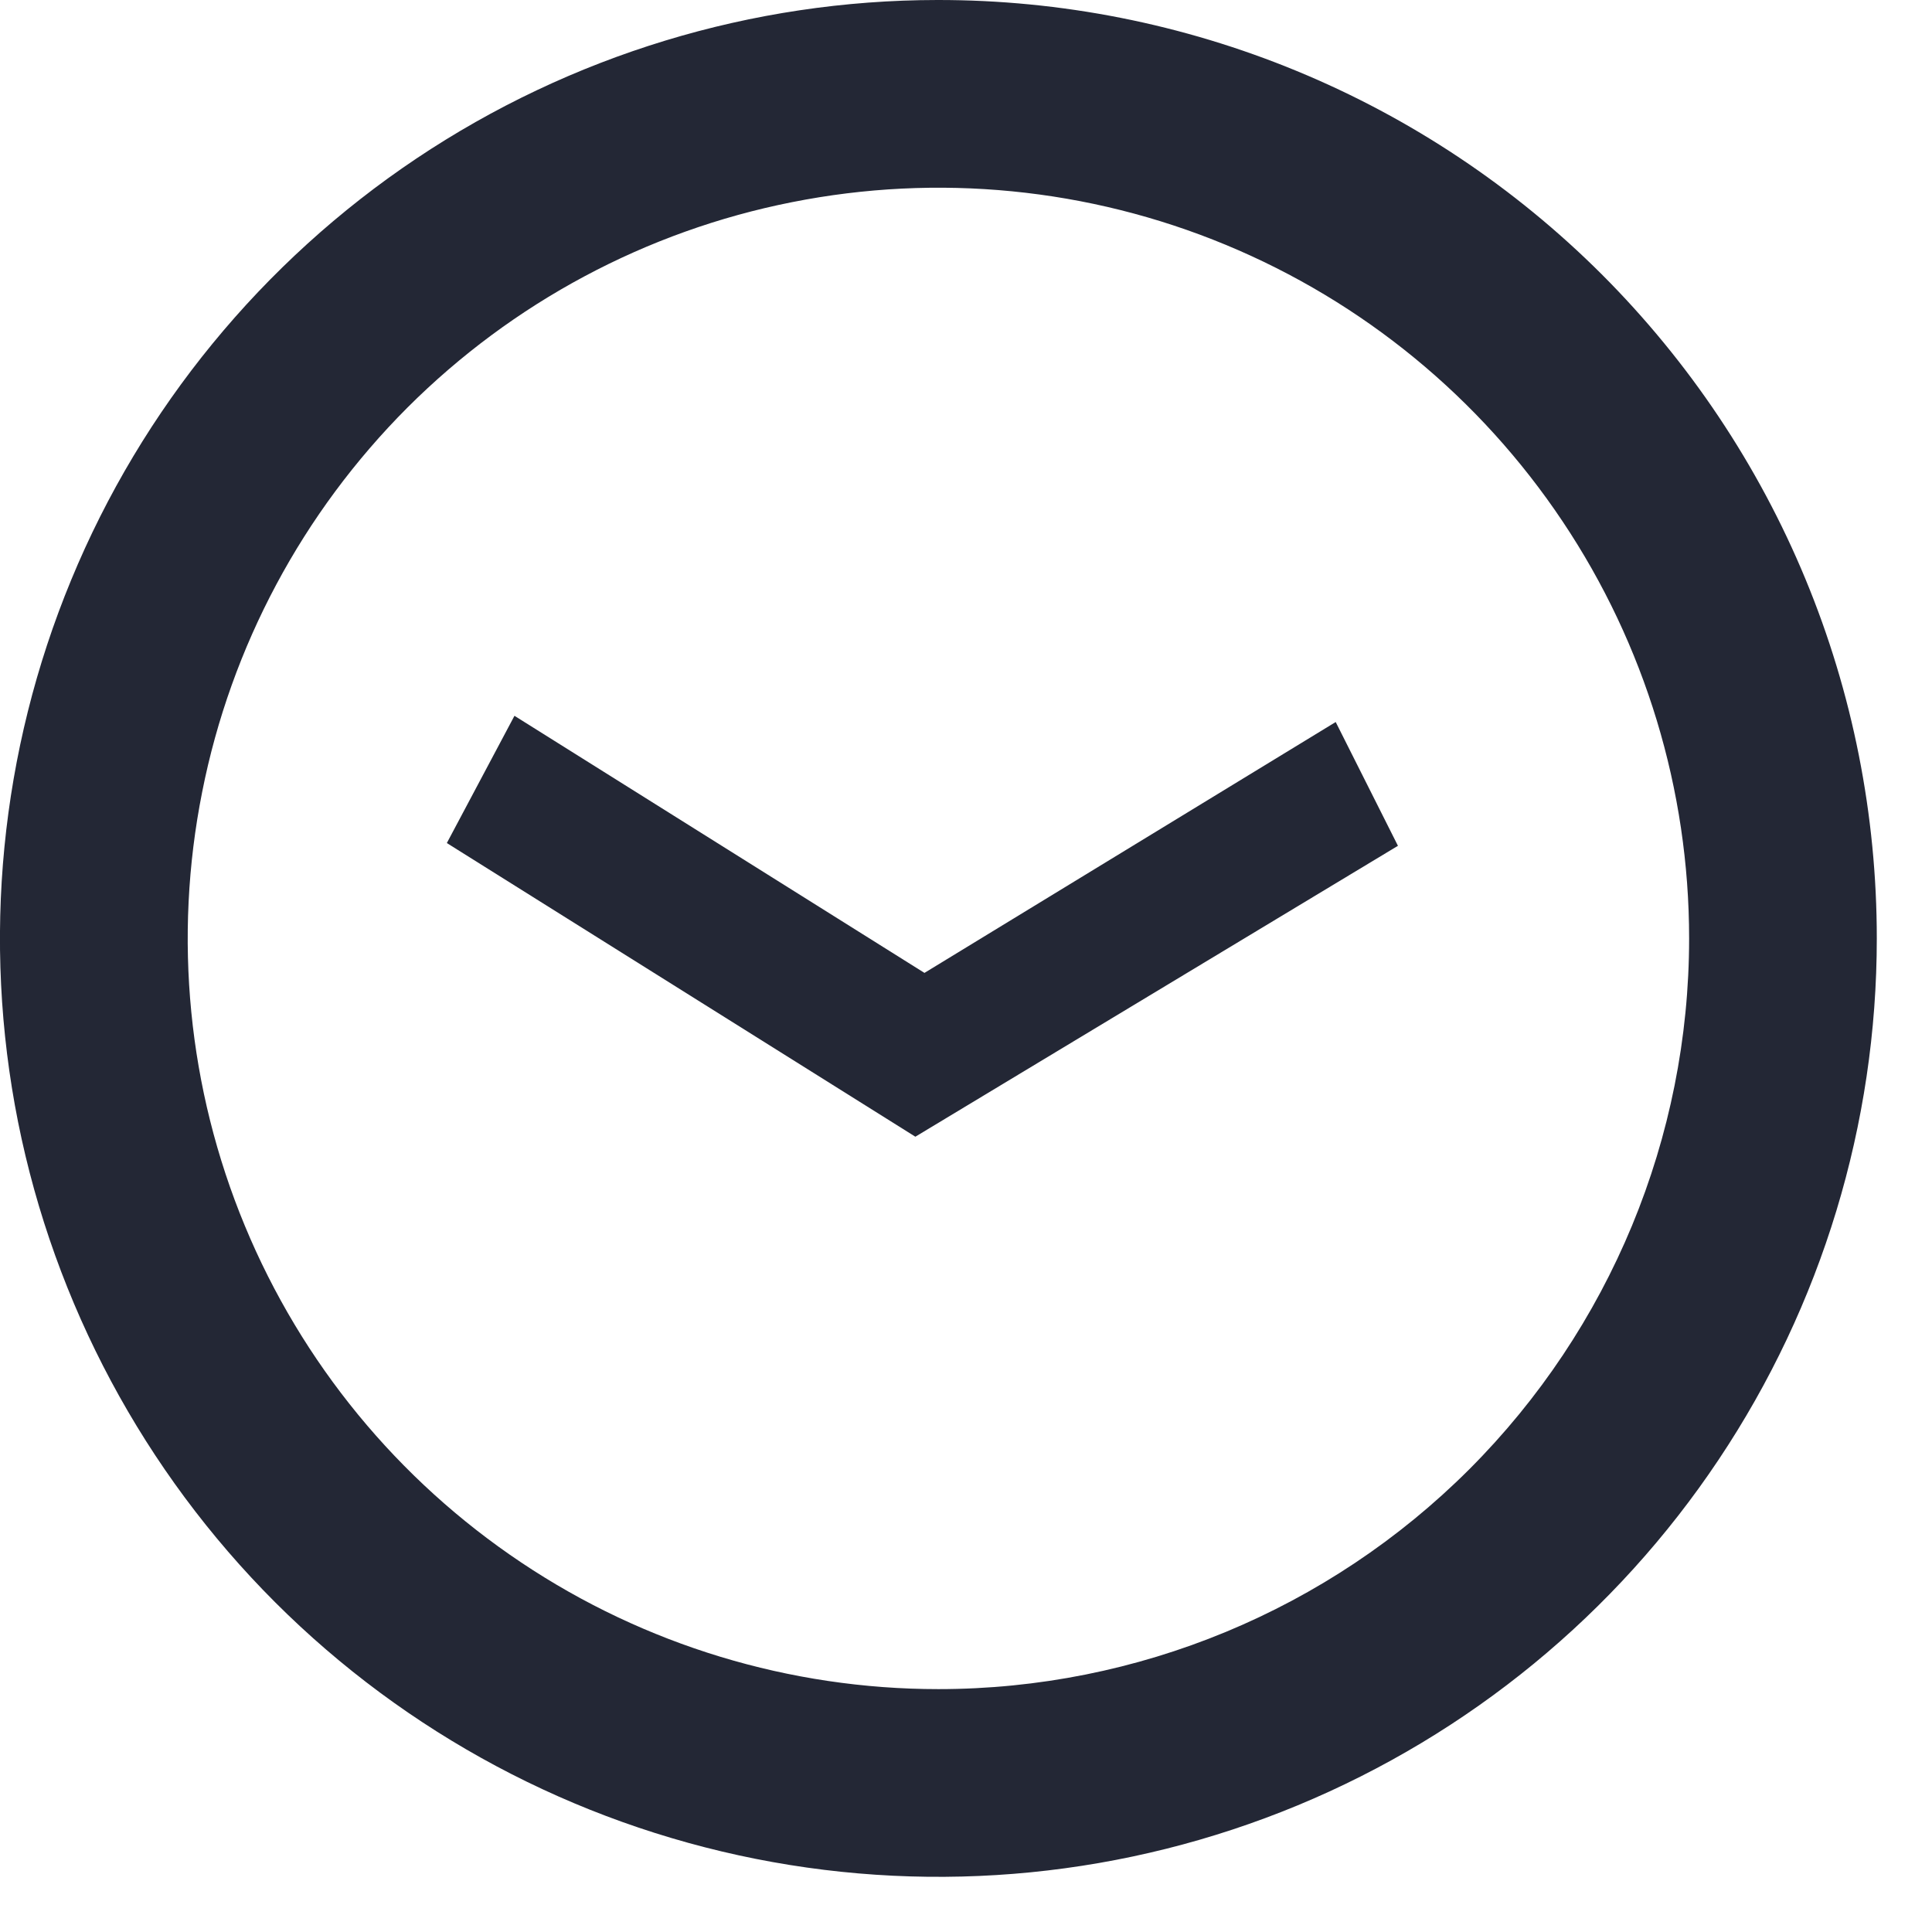 <svg width="14" height="14" viewBox="0 0 14 14" fill="none" xmlns="http://www.w3.org/2000/svg">
<g clip-path="url(#clip0_130_10948)">
<path d="M6.793 7.19834e-06C5.449 0.001 4.135 0.401 3.017 1.149C1.9 1.897 1.029 2.96 0.516 4.202C0.002 5.445 -0.132 6.812 0.131 8.131C0.395 9.449 1.043 10.66 1.994 11.611C2.945 12.561 4.157 13.208 5.476 13.47C6.795 13.732 8.162 13.597 9.404 13.082C10.646 12.567 11.708 11.695 12.454 10.577C13.201 9.459 13.6 8.145 13.6 6.8C13.6 5.906 13.425 5.021 13.083 4.196C12.741 3.37 12.239 2.62 11.607 1.988C10.975 1.357 10.224 0.856 9.398 0.515C8.572 0.174 7.687 -0.001 6.793 7.19834e-06ZM6.8 12.24C5.724 12.24 4.672 11.921 3.778 11.323C2.883 10.725 2.186 9.876 1.774 8.882C1.362 7.888 1.255 6.794 1.465 5.739C1.674 4.683 2.193 3.714 2.953 2.953C3.714 2.193 4.683 1.674 5.739 1.465C6.794 1.255 7.888 1.362 8.882 1.774C9.876 2.186 10.725 2.883 11.323 3.778C11.921 4.672 12.24 5.724 12.24 6.8C12.24 8.243 11.667 9.626 10.647 10.647C9.626 11.667 8.243 12.24 6.8 12.24Z" fill="#232735"/>
<path d="M3.728 5.187L3.238 6.109L6.633 8.237L10.13 6.129L9.679 5.232L6.699 7.05L3.728 5.187Z" fill="#232735"/>
</g>
<defs>
<clipPath id="clip0_130_10948">
<rect width="13.6" height="13.6" fill="white"/>
</clipPath>
</defs>
</svg>
